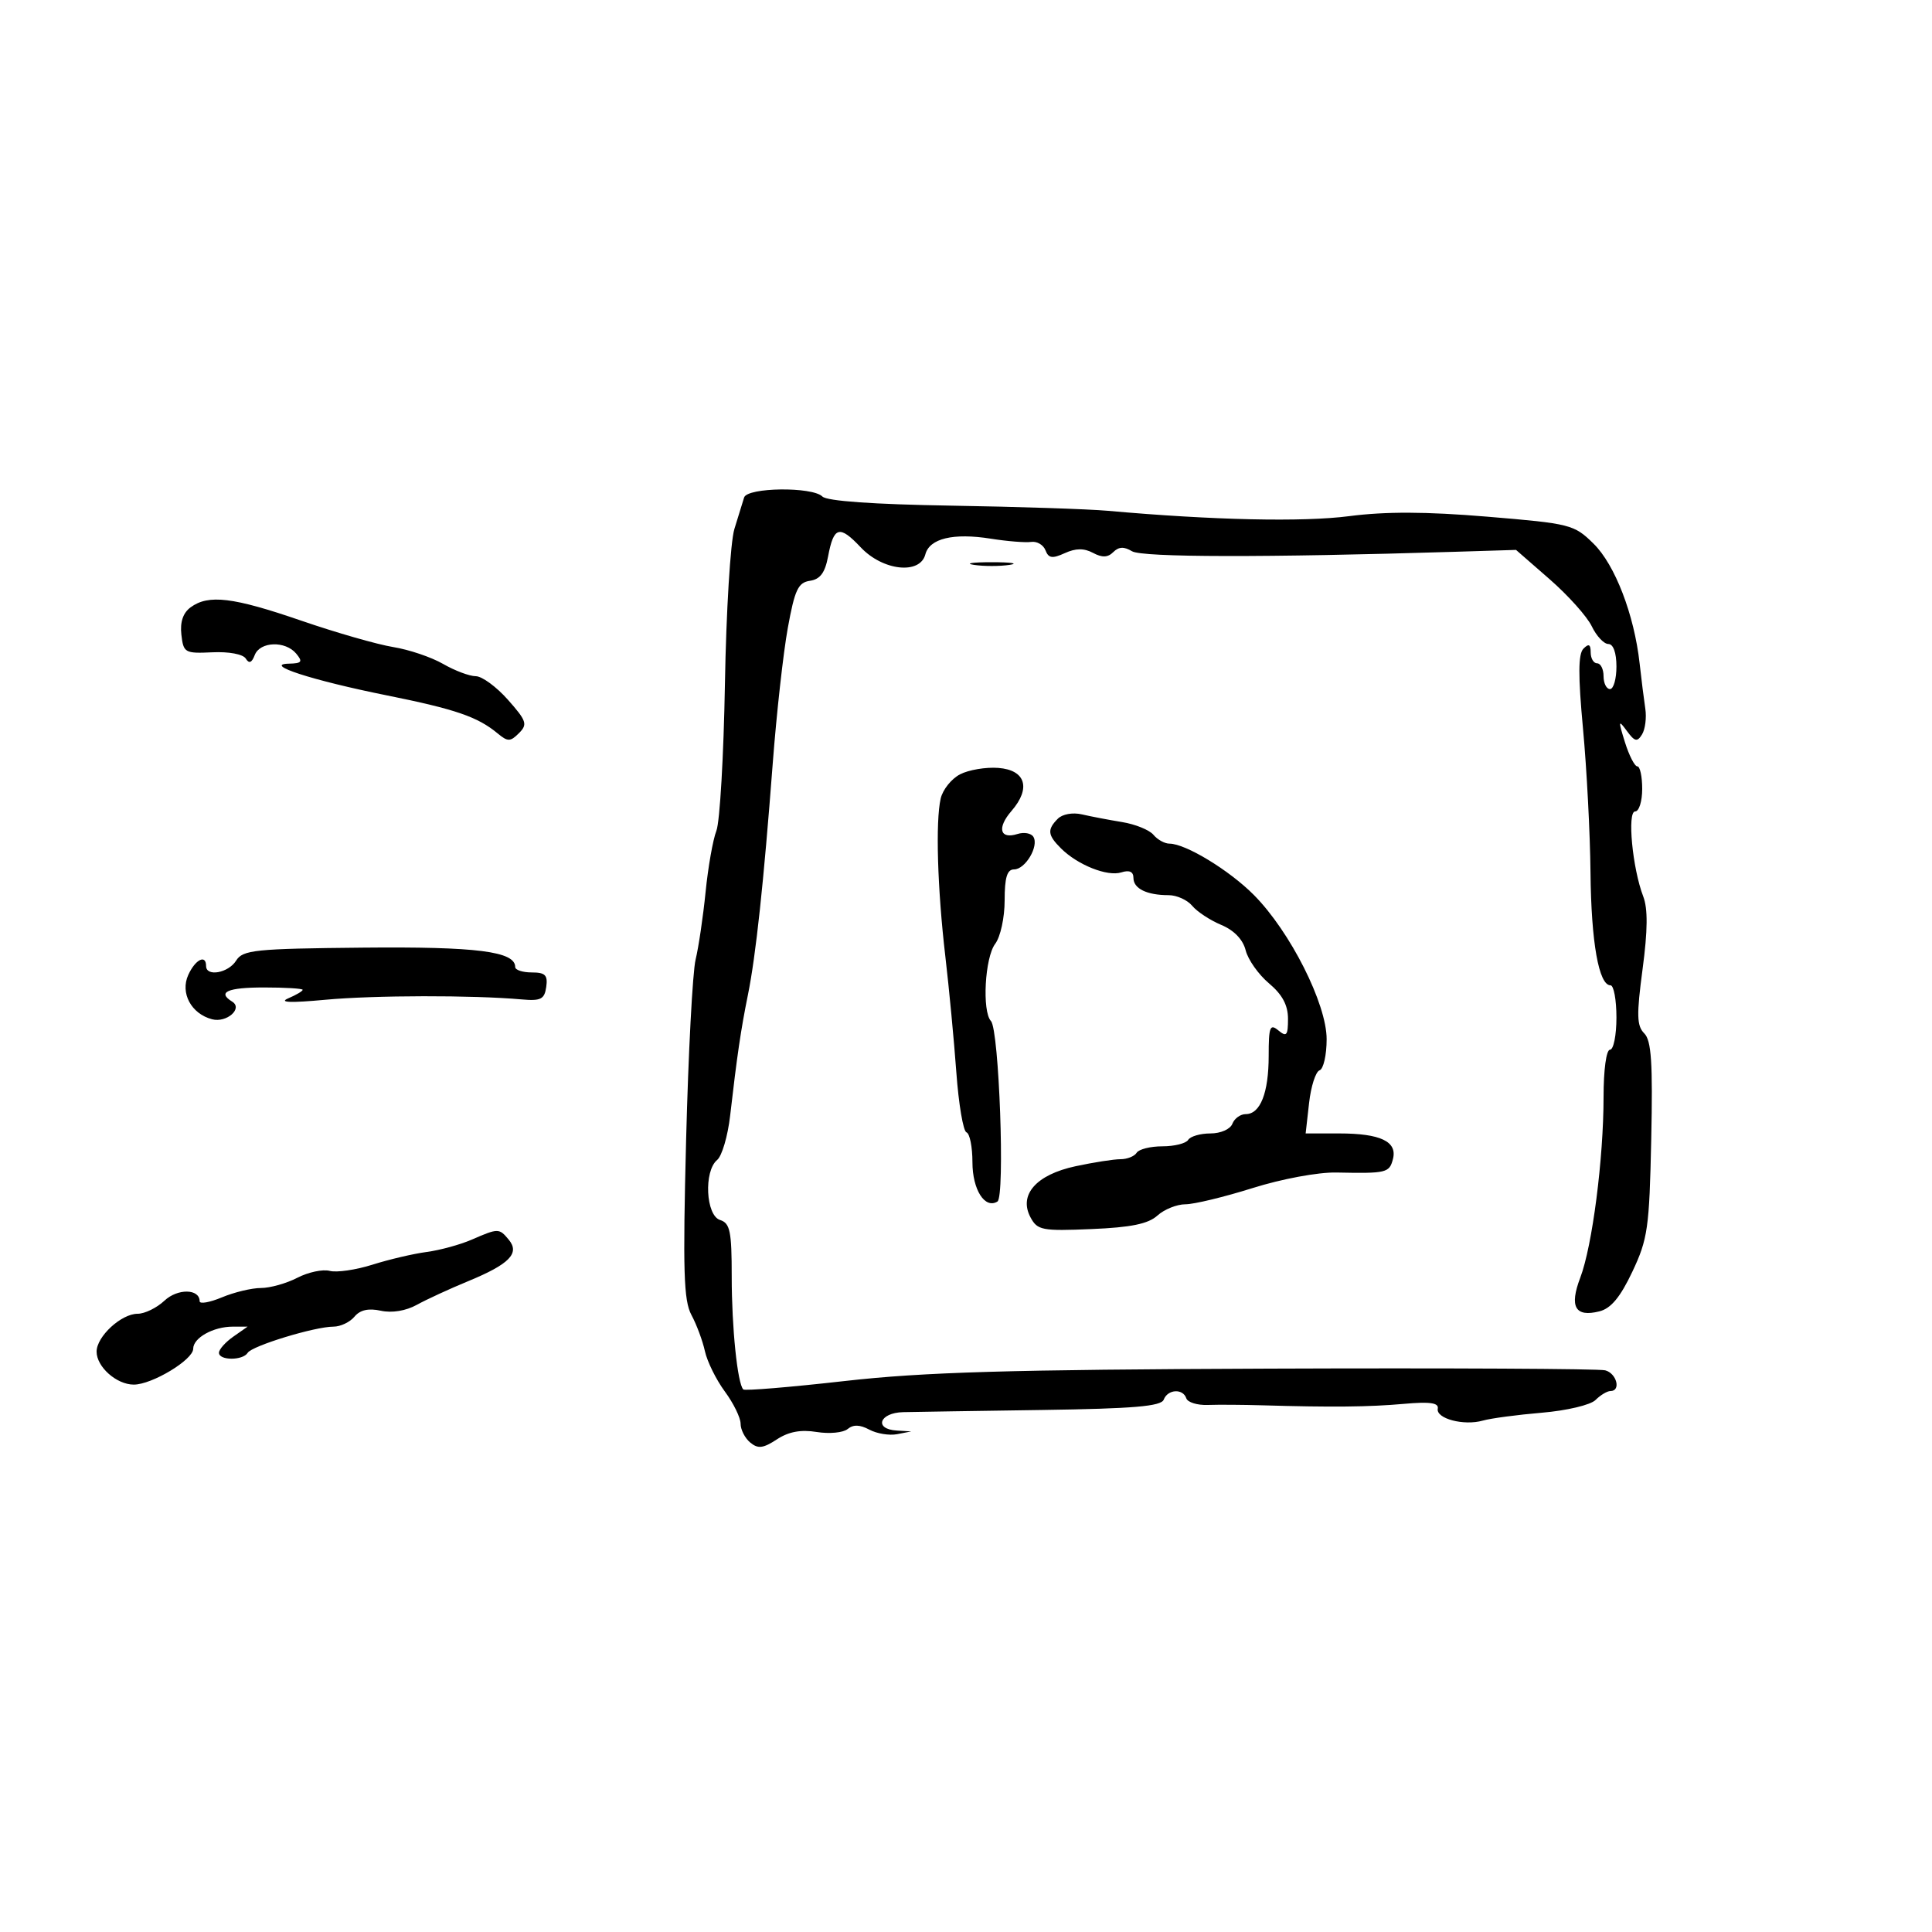 <svg xmlns="http://www.w3.org/2000/svg" width="300" height="300" viewBox="0 0 300 300" version="1.1">
	<path d="M 115.545 77.250 C 115.329 77.938, 114.649 80.138, 114.035 82.139 C 113.421 84.141, 112.760 94.941, 112.568 106.139 C 112.375 117.338, 111.778 127.625, 111.241 129 C 110.704 130.375, 109.949 134.650, 109.564 138.500 C 109.178 142.350, 108.480 147.075, 108.013 149 C 107.546 150.925, 106.883 163.525, 106.539 177 C 106.021 197.354, 106.160 201.954, 107.363 204.183 C 108.160 205.658, 109.102 208.190, 109.458 209.809 C 109.814 211.429, 111.206 214.246, 112.552 216.071 C 113.899 217.896, 115 220.146, 115 221.072 C 115 221.998, 115.673 223.313, 116.495 223.996 C 117.702 224.998, 118.498 224.904, 120.627 223.509 C 122.458 222.309, 124.350 221.957, 126.819 222.358 C 128.774 222.675, 130.936 222.468, 131.623 221.898 C 132.490 221.179, 133.520 221.208, 134.988 221.993 C 136.151 222.616, 138.092 222.934, 139.302 222.699 L 141.500 222.272 139.250 222.136 C 135.651 221.918, 136.546 219.360, 140.250 219.278 C 142.037 219.238, 151.755 219.086, 161.844 218.940 C 176.042 218.734, 180.304 218.371, 180.701 217.337 C 181.326 215.707, 183.690 215.570, 184.211 217.133 C 184.419 217.756, 185.919 218.219, 187.544 218.160 C 189.170 218.102, 192.975 218.127, 196 218.216 C 206.796 218.534, 212.579 218.475, 218 217.991 C 222.031 217.631, 223.435 217.829, 223.256 218.732 C 222.949 220.282, 227.303 221.433, 230.266 220.586 C 231.495 220.235, 235.619 219.685, 239.431 219.364 C 243.282 219.040, 246.980 218.163, 247.752 217.390 C 248.517 216.626, 249.561 216, 250.071 216 C 251.746 216, 251.042 213.244, 249.250 212.782 C 248.287 212.534, 224.775 212.416, 197 212.520 C 156.605 212.672, 143.433 213.057, 131.172 214.444 C 122.742 215.398, 115.653 215.986, 115.418 215.752 C 114.514 214.848, 113.620 206.142, 113.621 198.257 C 113.622 191.179, 113.366 189.934, 111.811 189.440 C 109.595 188.737, 109.261 181.858, 111.358 180.118 C 112.105 179.498, 113.013 176.405, 113.375 173.245 C 114.435 164.011, 115.051 159.821, 116.133 154.500 C 117.367 148.431, 118.579 137.132, 119.994 118.500 C 120.579 110.800, 121.631 101.350, 122.331 97.500 C 123.409 91.567, 123.933 90.452, 125.768 90.185 C 127.348 89.955, 128.109 88.938, 128.580 86.424 C 129.460 81.733, 130.344 81.485, 133.658 84.996 C 137.096 88.639, 142.857 89.264, 143.688 86.085 C 144.336 83.608, 148.031 82.722, 153.855 83.647 C 156.410 84.052, 159.232 84.279, 160.127 84.150 C 161.022 84.021, 162.019 84.607, 162.343 85.452 C 162.818 86.690, 163.400 86.775, 165.340 85.891 C 167.042 85.116, 168.325 85.104, 169.720 85.850 C 171.145 86.613, 172.021 86.579, 172.872 85.728 C 173.712 84.888, 174.544 84.850, 175.775 85.596 C 177.360 86.556, 196.495 86.589, 225.953 85.681 L 235.407 85.389 240.629 89.945 C 243.501 92.450, 246.444 95.737, 247.169 97.250 C 247.895 98.763, 249.053 100, 249.744 100 C 250.513 100, 251 101.358, 251 103.500 C 251 105.425, 250.550 107, 250 107 C 249.450 107, 249 106.100, 249 105 C 249 103.900, 248.550 103, 248 103 C 247.450 103, 247 102.235, 247 101.300 C 247 100.043, 246.707 99.893, 245.878 100.722 C 245.056 101.544, 245.038 104.872, 245.810 113.172 C 246.390 119.402, 246.913 129.450, 246.972 135.500 C 247.079 146.323, 248.263 153, 250.078 153 C 250.585 153, 251 155.250, 251 158 C 251 160.750, 250.550 163, 250 163 C 249.424 163, 249 166.114, 249 170.341 C 249 179.934, 247.252 193.491, 245.382 198.399 C 243.659 202.923, 244.595 204.570, 248.355 203.626 C 250.147 203.176, 251.597 201.432, 253.470 197.471 C 255.866 192.408, 256.111 190.685, 256.403 176.905 C 256.655 165.011, 256.428 161.571, 255.320 160.462 C 254.152 159.295, 254.109 157.622, 255.059 150.480 C 255.860 144.461, 255.891 141.094, 255.161 139.200 C 253.485 134.850, 252.644 126, 253.906 126 C 254.508 126, 255 124.425, 255 122.500 C 255 120.575, 254.660 119, 254.245 119 C 253.829 119, 252.963 117.313, 252.320 115.250 C 251.266 111.873, 251.295 111.698, 252.614 113.495 C 253.841 115.166, 254.225 115.255, 254.974 114.042 C 255.466 113.246, 255.695 111.448, 255.483 110.047 C 255.271 108.646, 254.873 105.475, 254.598 103 C 253.758 95.442, 250.776 87.695, 247.446 84.421 C 244.417 81.441, 243.881 81.305, 230.908 80.226 C 221.436 79.437, 215.151 79.415, 209.500 80.148 C 202.286 81.084, 188.361 80.775, 172 79.315 C 168.975 79.045, 158.019 78.685, 147.653 78.515 C 135.651 78.318, 128.405 77.805, 127.703 77.103 C 126.149 75.549, 116.040 75.671, 115.545 77.250 M 151.250 87.716 C 152.762 87.945, 155.238 87.945, 156.750 87.716 C 158.262 87.487, 157.025 87.300, 154 87.300 C 150.975 87.300, 149.738 87.487, 151.250 87.716 M 29.605 94.299 C 28.423 95.164, 27.941 96.586, 28.164 98.549 C 28.484 101.364, 28.706 101.490, 32.965 101.289 C 35.541 101.168, 37.740 101.579, 38.161 102.261 C 38.675 103.092, 39.089 102.931, 39.553 101.722 C 40.367 99.602, 44.312 99.466, 46 101.500 C 47.046 102.760, 46.866 103.008, 44.872 103.052 C 40.746 103.141, 48.419 105.633, 60 107.965 C 70.744 110.128, 74.151 111.296, 77.281 113.890 C 78.854 115.194, 79.240 115.188, 80.586 113.842 C 81.952 112.476, 81.774 111.937, 78.871 108.659 C 77.090 106.647, 74.841 105, 73.873 105 C 72.906 105, 70.626 104.143, 68.807 103.095 C 66.988 102.047, 63.500 100.868, 61.055 100.474 C 58.610 100.080, 52.190 98.238, 46.788 96.379 C 36.186 92.731, 32.380 92.271, 29.605 94.299 M 149.070 120.240 C 147.733 120.933, 146.382 122.625, 146.068 124 C 145.254 127.556, 145.563 138.012, 146.791 148.500 C 147.371 153.450, 148.139 161.550, 148.499 166.500 C 148.858 171.450, 149.567 175.650, 150.076 175.833 C 150.584 176.017, 151 178.099, 151 180.461 C 151 184.735, 152.933 187.777, 154.883 186.572 C 156.074 185.836, 155.142 159.925, 153.875 158.550 C 152.471 157.026, 152.928 148.679, 154.532 146.559 C 155.350 145.477, 156 142.489, 156 139.809 C 156 136.252, 156.381 135, 157.465 135 C 159.215 135, 161.356 131.385, 160.462 129.939 C 160.115 129.378, 159.007 129.180, 158 129.500 C 155.254 130.372, 154.779 128.561, 157.064 125.926 C 160.133 122.387, 159.260 119.557, 155 119.240 C 153.075 119.096, 150.406 119.546, 149.070 120.240 M 164.250 127.138 C 162.577 128.827, 162.672 129.674, 164.764 131.750 C 167.355 134.321, 171.957 136.148, 174.115 135.464 C 175.374 135.064, 176 135.350, 176 136.326 C 176 137.981, 178.081 139, 181.459 139 C 182.722 139, 184.373 139.745, 185.128 140.655 C 185.882 141.565, 187.910 142.899, 189.633 143.619 C 191.623 144.451, 193.007 145.890, 193.427 147.567 C 193.791 149.017, 195.419 151.323, 197.045 152.691 C 199.122 154.439, 200 156.079, 200 158.211 C 200 160.794, 199.777 161.060, 198.500 160 C 197.199 158.921, 197 159.445, 197 163.943 C 197 169.703, 195.702 173, 193.433 173 C 192.611 173, 191.678 173.675, 191.362 174.500 C 191.037 175.345, 189.549 176, 187.952 176 C 186.393 176, 184.840 176.450, 184.500 177 C 184.160 177.550, 182.360 178, 180.500 178 C 178.640 178, 176.840 178.450, 176.500 179 C 176.160 179.550, 175.031 180, 173.990 180 C 172.950 180, 169.810 180.491, 167.013 181.091 C 160.899 182.402, 158.143 185.530, 160.017 189.032 C 161.089 191.034, 161.804 191.172, 169.484 190.849 C 175.631 190.591, 178.294 190.045, 179.724 188.750 C 180.788 187.787, 182.747 187, 184.079 187 C 185.410 187, 190.100 185.867, 194.500 184.483 C 199.031 183.058, 204.668 182.011, 207.500 182.068 C 215.304 182.228, 215.734 182.126, 216.293 179.987 C 217.007 177.258, 214.369 176, 207.936 176 L 202.740 176 203.272 171.283 C 203.564 168.688, 204.298 166.401, 204.902 166.199 C 205.506 165.998, 206 163.821, 206 161.361 C 206 155.875, 200.350 144.673, 194.715 138.986 C 190.910 135.145, 184.098 131, 181.592 131 C 180.851 131, 179.733 130.383, 179.108 129.630 C 178.482 128.876, 176.290 127.985, 174.235 127.650 C 172.181 127.314, 169.375 126.778, 168 126.458 C 166.568 126.124, 164.966 126.414, 164.250 127.138 M 36.666 149.164 C 35.460 151.094, 32 151.714, 32 150 C 32 148.146, 30.329 148.982, 29.235 151.384 C 27.956 154.190, 29.693 157.425, 32.933 158.272 C 35.192 158.863, 37.770 156.594, 36.049 155.530 C 33.680 154.066, 35.331 153.333, 41 153.333 C 44.300 153.333, 47 153.498, 47 153.699 C 47 153.900, 45.987 154.497, 44.750 155.026 C 43.237 155.673, 45.121 155.744, 50.500 155.244 C 58.090 154.538, 73.394 154.510, 81 155.188 C 83.982 155.454, 84.547 155.167, 84.820 153.250 C 85.080 151.418, 84.662 151, 82.570 151 C 81.156 151, 80 150.622, 80 150.161 C 80 147.731, 74.063 146.976, 56.324 147.148 C 39.559 147.311, 37.704 147.501, 36.666 149.164 M 73.241 192.495 C 71.448 193.274, 68.298 194.135, 66.241 194.407 C 64.183 194.680, 60.399 195.567, 57.831 196.379 C 55.264 197.191, 52.279 197.624, 51.198 197.342 C 50.118 197.059, 47.853 197.542, 46.166 198.414 C 44.480 199.286, 41.938 200, 40.518 200 C 39.098 200, 36.375 200.652, 34.468 201.449 C 32.561 202.246, 31 202.519, 31 202.056 C 31 200.102, 27.576 200.049, 25.530 201.972 C 24.343 203.087, 22.472 204, 21.374 204 C 18.825 204, 15 207.531, 15 209.884 C 15 212.250, 18.103 215, 20.772 215 C 23.607 215, 30 211.146, 30 209.436 C 30 207.739, 33.116 206, 36.157 206 L 38.445 206 36.223 207.557 C 35 208.413, 34 209.538, 34 210.057 C 34 211.279, 37.705 211.286, 38.459 210.066 C 39.132 208.977, 48.888 206, 51.781 206 C 52.867 206, 54.332 205.305, 55.037 204.456 C 55.910 203.403, 57.214 203.108, 59.131 203.529 C 60.857 203.908, 63.017 203.554, 64.722 202.614 C 66.250 201.770, 69.848 200.113, 72.719 198.931 C 79.103 196.300, 80.753 194.612, 79 192.500 C 77.505 190.699, 77.374 190.699, 73.241 192.495" stroke="none" fill="black" fill-rule="evenodd"/>
</svg>